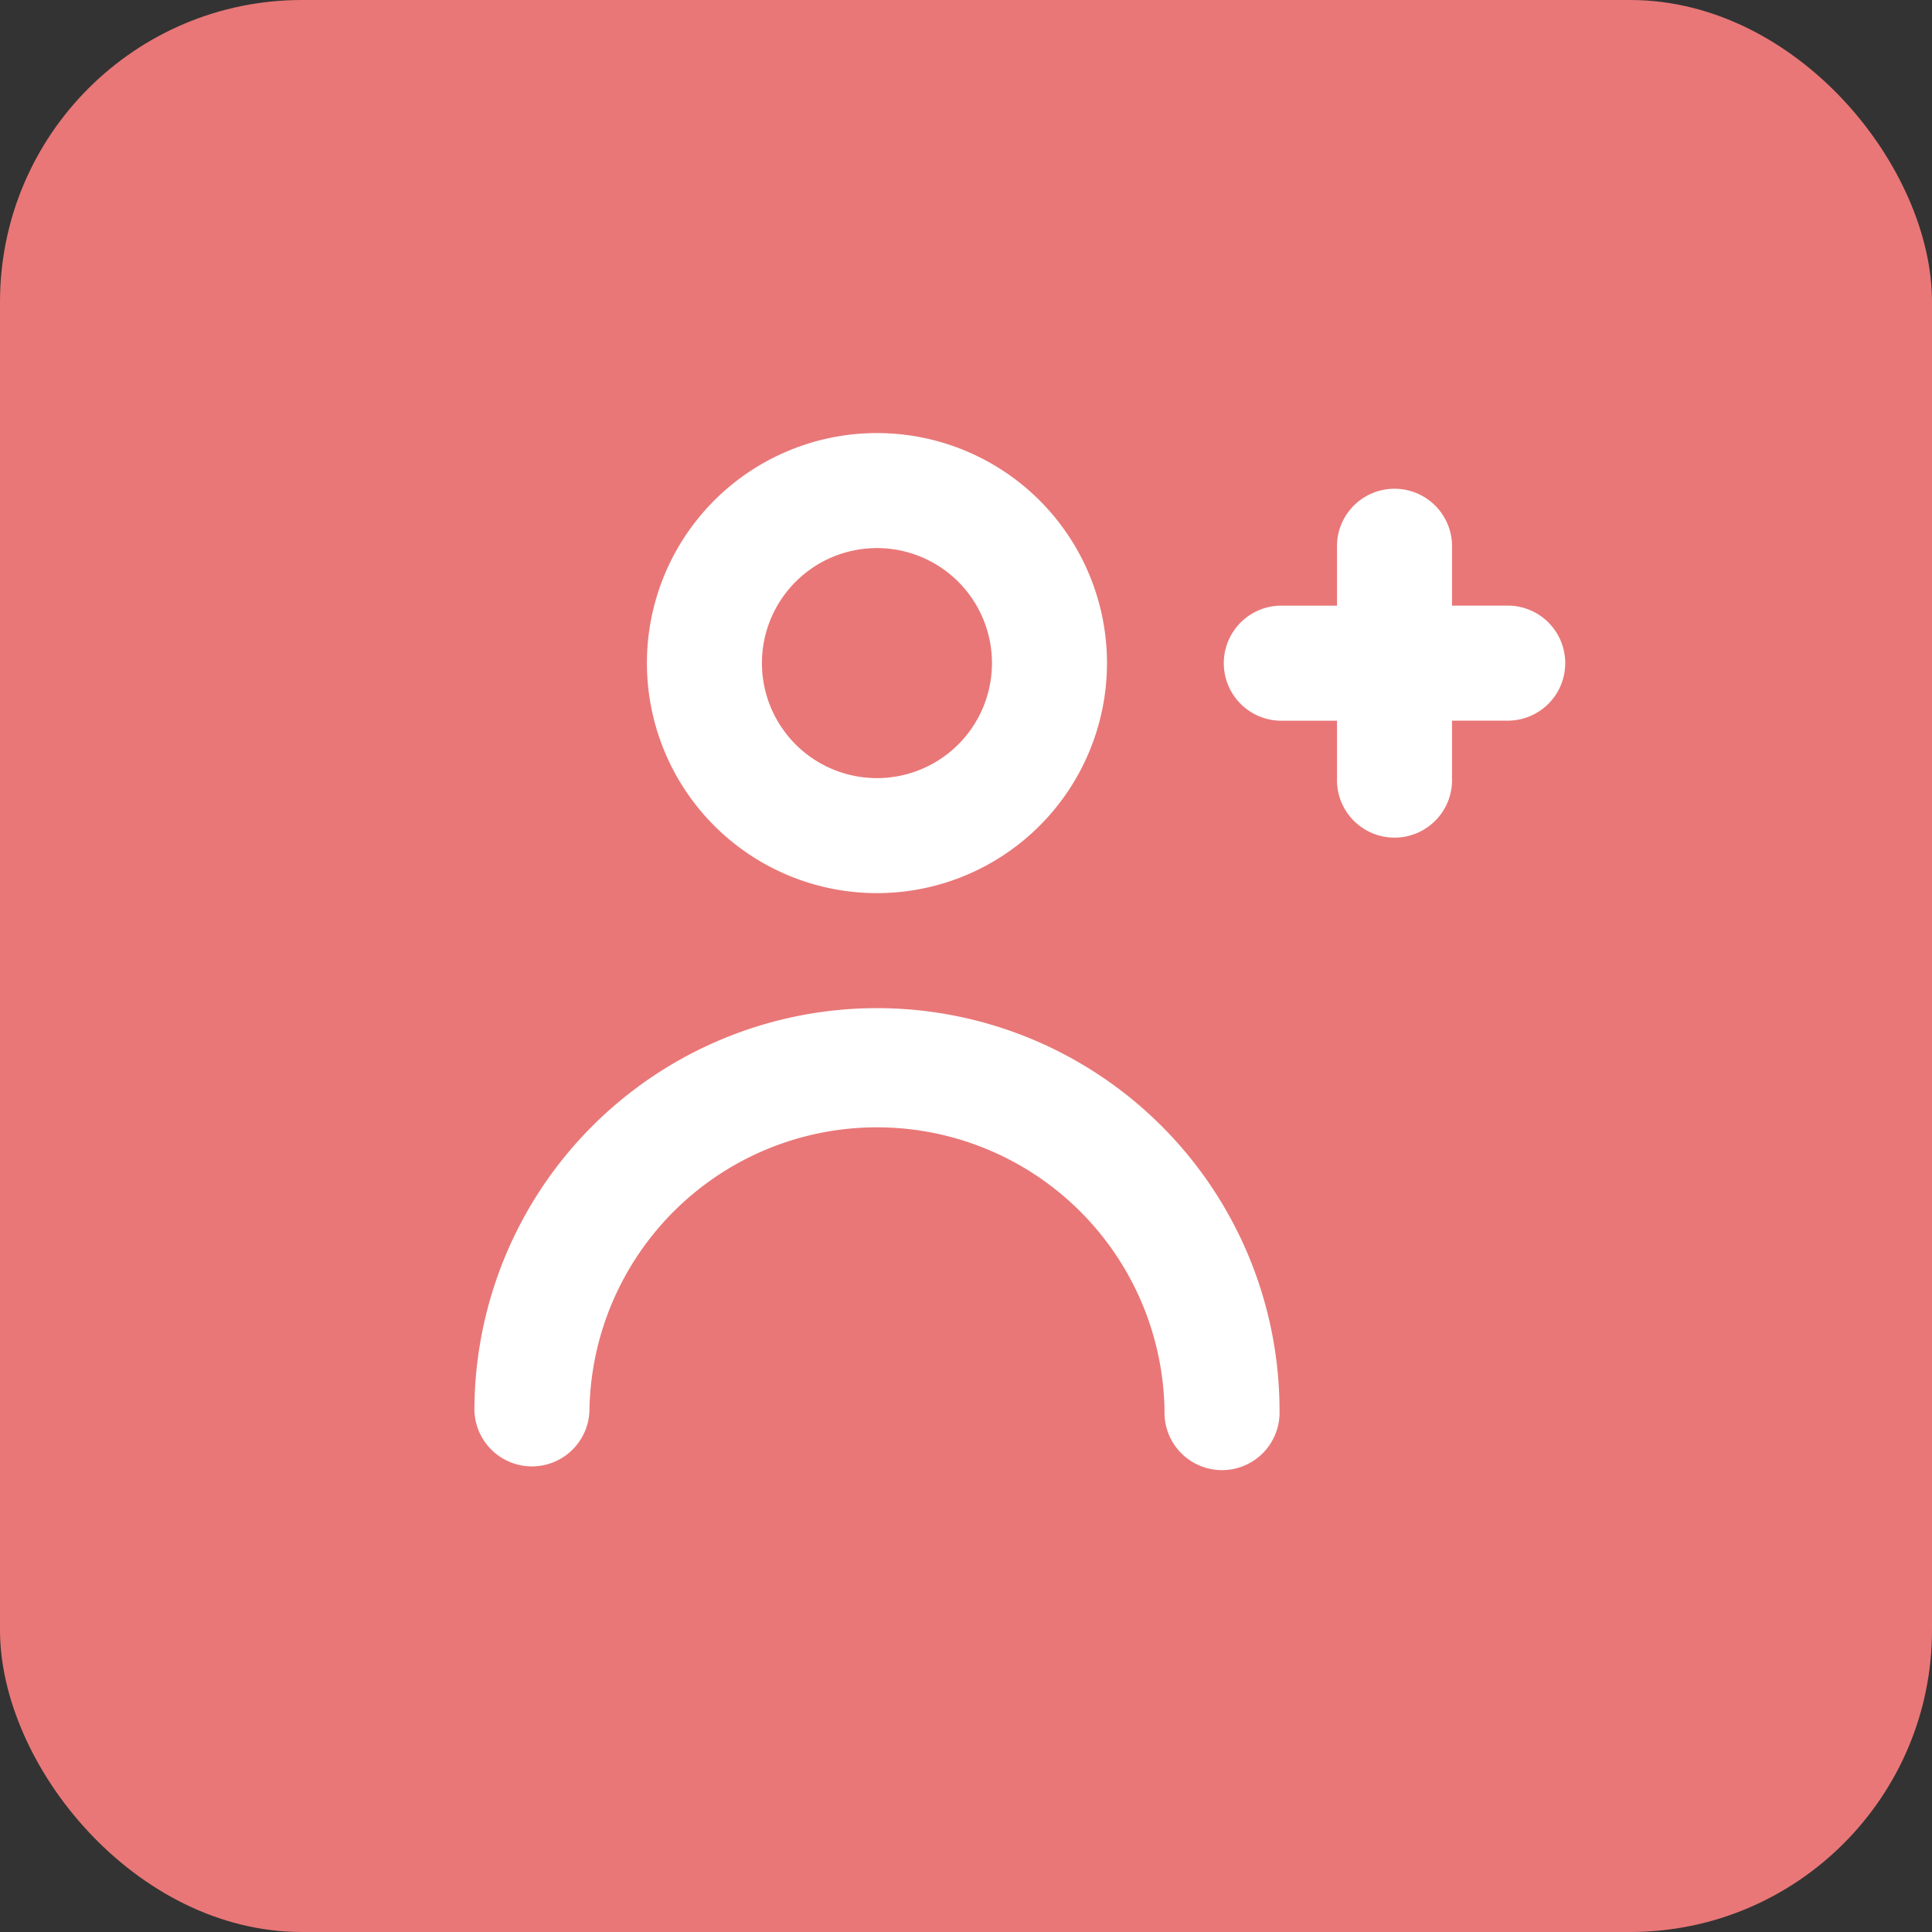 <svg xmlns="http://www.w3.org/2000/svg" width="32" height="32"><rect width="100%" height="100%" fill="#333333" stroke="none"/><g data-name="Group 18470" transform="translate(-718 -6549)"><rect width="32" height="32" fill="#e97777" data-name="Rectangle 122" rx="5" transform="translate(718 6549)"/><g fill="#fff" data-name="Layer 2"><path d="M743.003 6559.031h-.953v-.952a.953.953 0 1 0-1.905 0v.953h-.953a.953.953 0 0 0 0 1.905h.953v.953a.953.953 0 1 0 1.905 0v-.954h.953a.953.953 0 0 0 0-1.905Z" data-name="Path 224513"/><path d="M732.525 6563.793a3.81 3.81 0 1 0-3.81-3.81 3.81 3.81 0 0 0 3.81 3.81Zm0-5.715a1.905 1.905 0 1 1-1.905 1.905 1.905 1.905 0 0 1 1.905-1.905Z" data-name="Path 224514"/><path d="M732.526 6565.698a6.668 6.668 0 0 0-6.668 6.668.953.953 0 0 0 1.905 0 4.763 4.763 0 0 1 9.525 0 .953.953 0 1 0 1.905 0 6.668 6.668 0 0 0-6.667-6.668Z" data-name="Path 224515"/></g></g></svg>